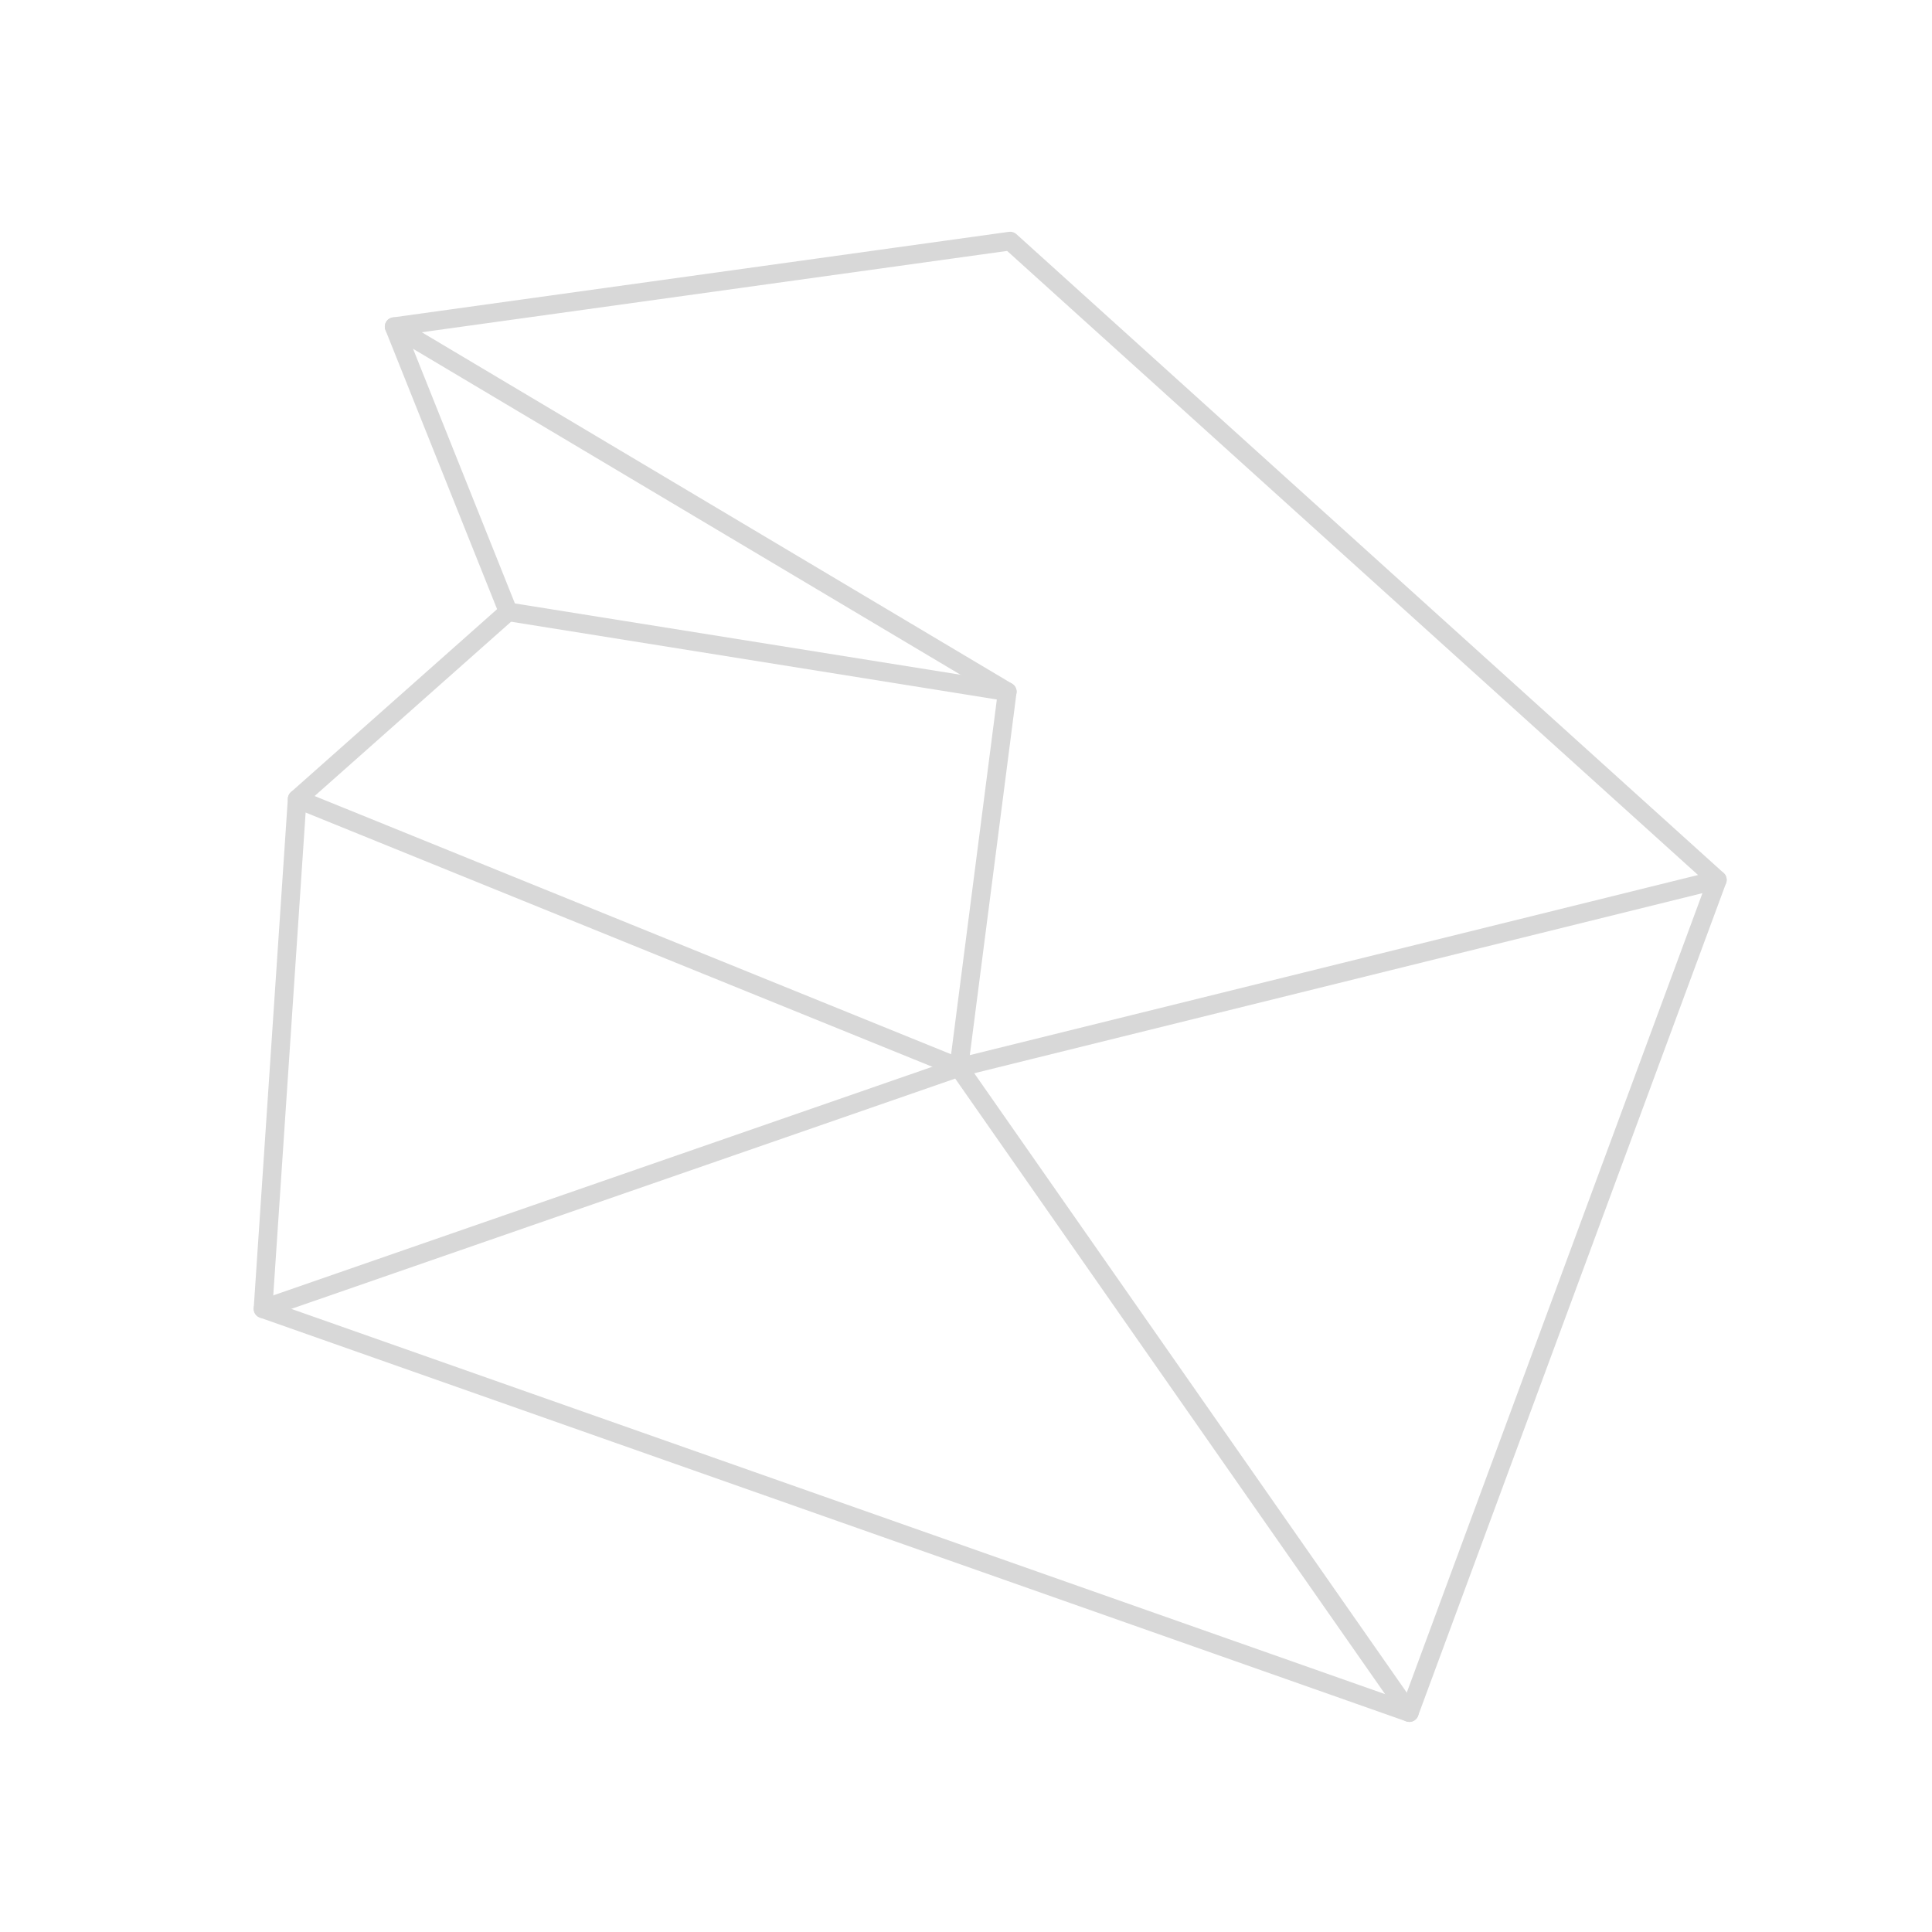<svg id="Layer_1" data-name="Layer 1" xmlns="http://www.w3.org/2000/svg" viewBox="0 0 207 207"><defs><style>.cls-1{fill:none;stroke:#d8d8d8;stroke-linecap:round;stroke-linejoin:round;stroke-width:2px;}</style></defs><title>P2P recognition</title><polygon class="cls-1" points="108.23 25.83 42.23 35 54.45 65.55 31.84 85.61 28.18 140.23 151 183.49 184 94.27 108.23 25.83"/><polyline class="cls-1" points="31.84 85.61 102.73 114.37 184 94.27"/><polyline class="cls-1" points="28.18 140.23 102.73 114.37 151 183.49"/><polyline class="cls-1" points="42.23 35 107.92 74.11 102.73 114.37"/><line class="cls-1" x1="54.45" y1="65.55" x2="107.92" y2="74.11"/></svg>